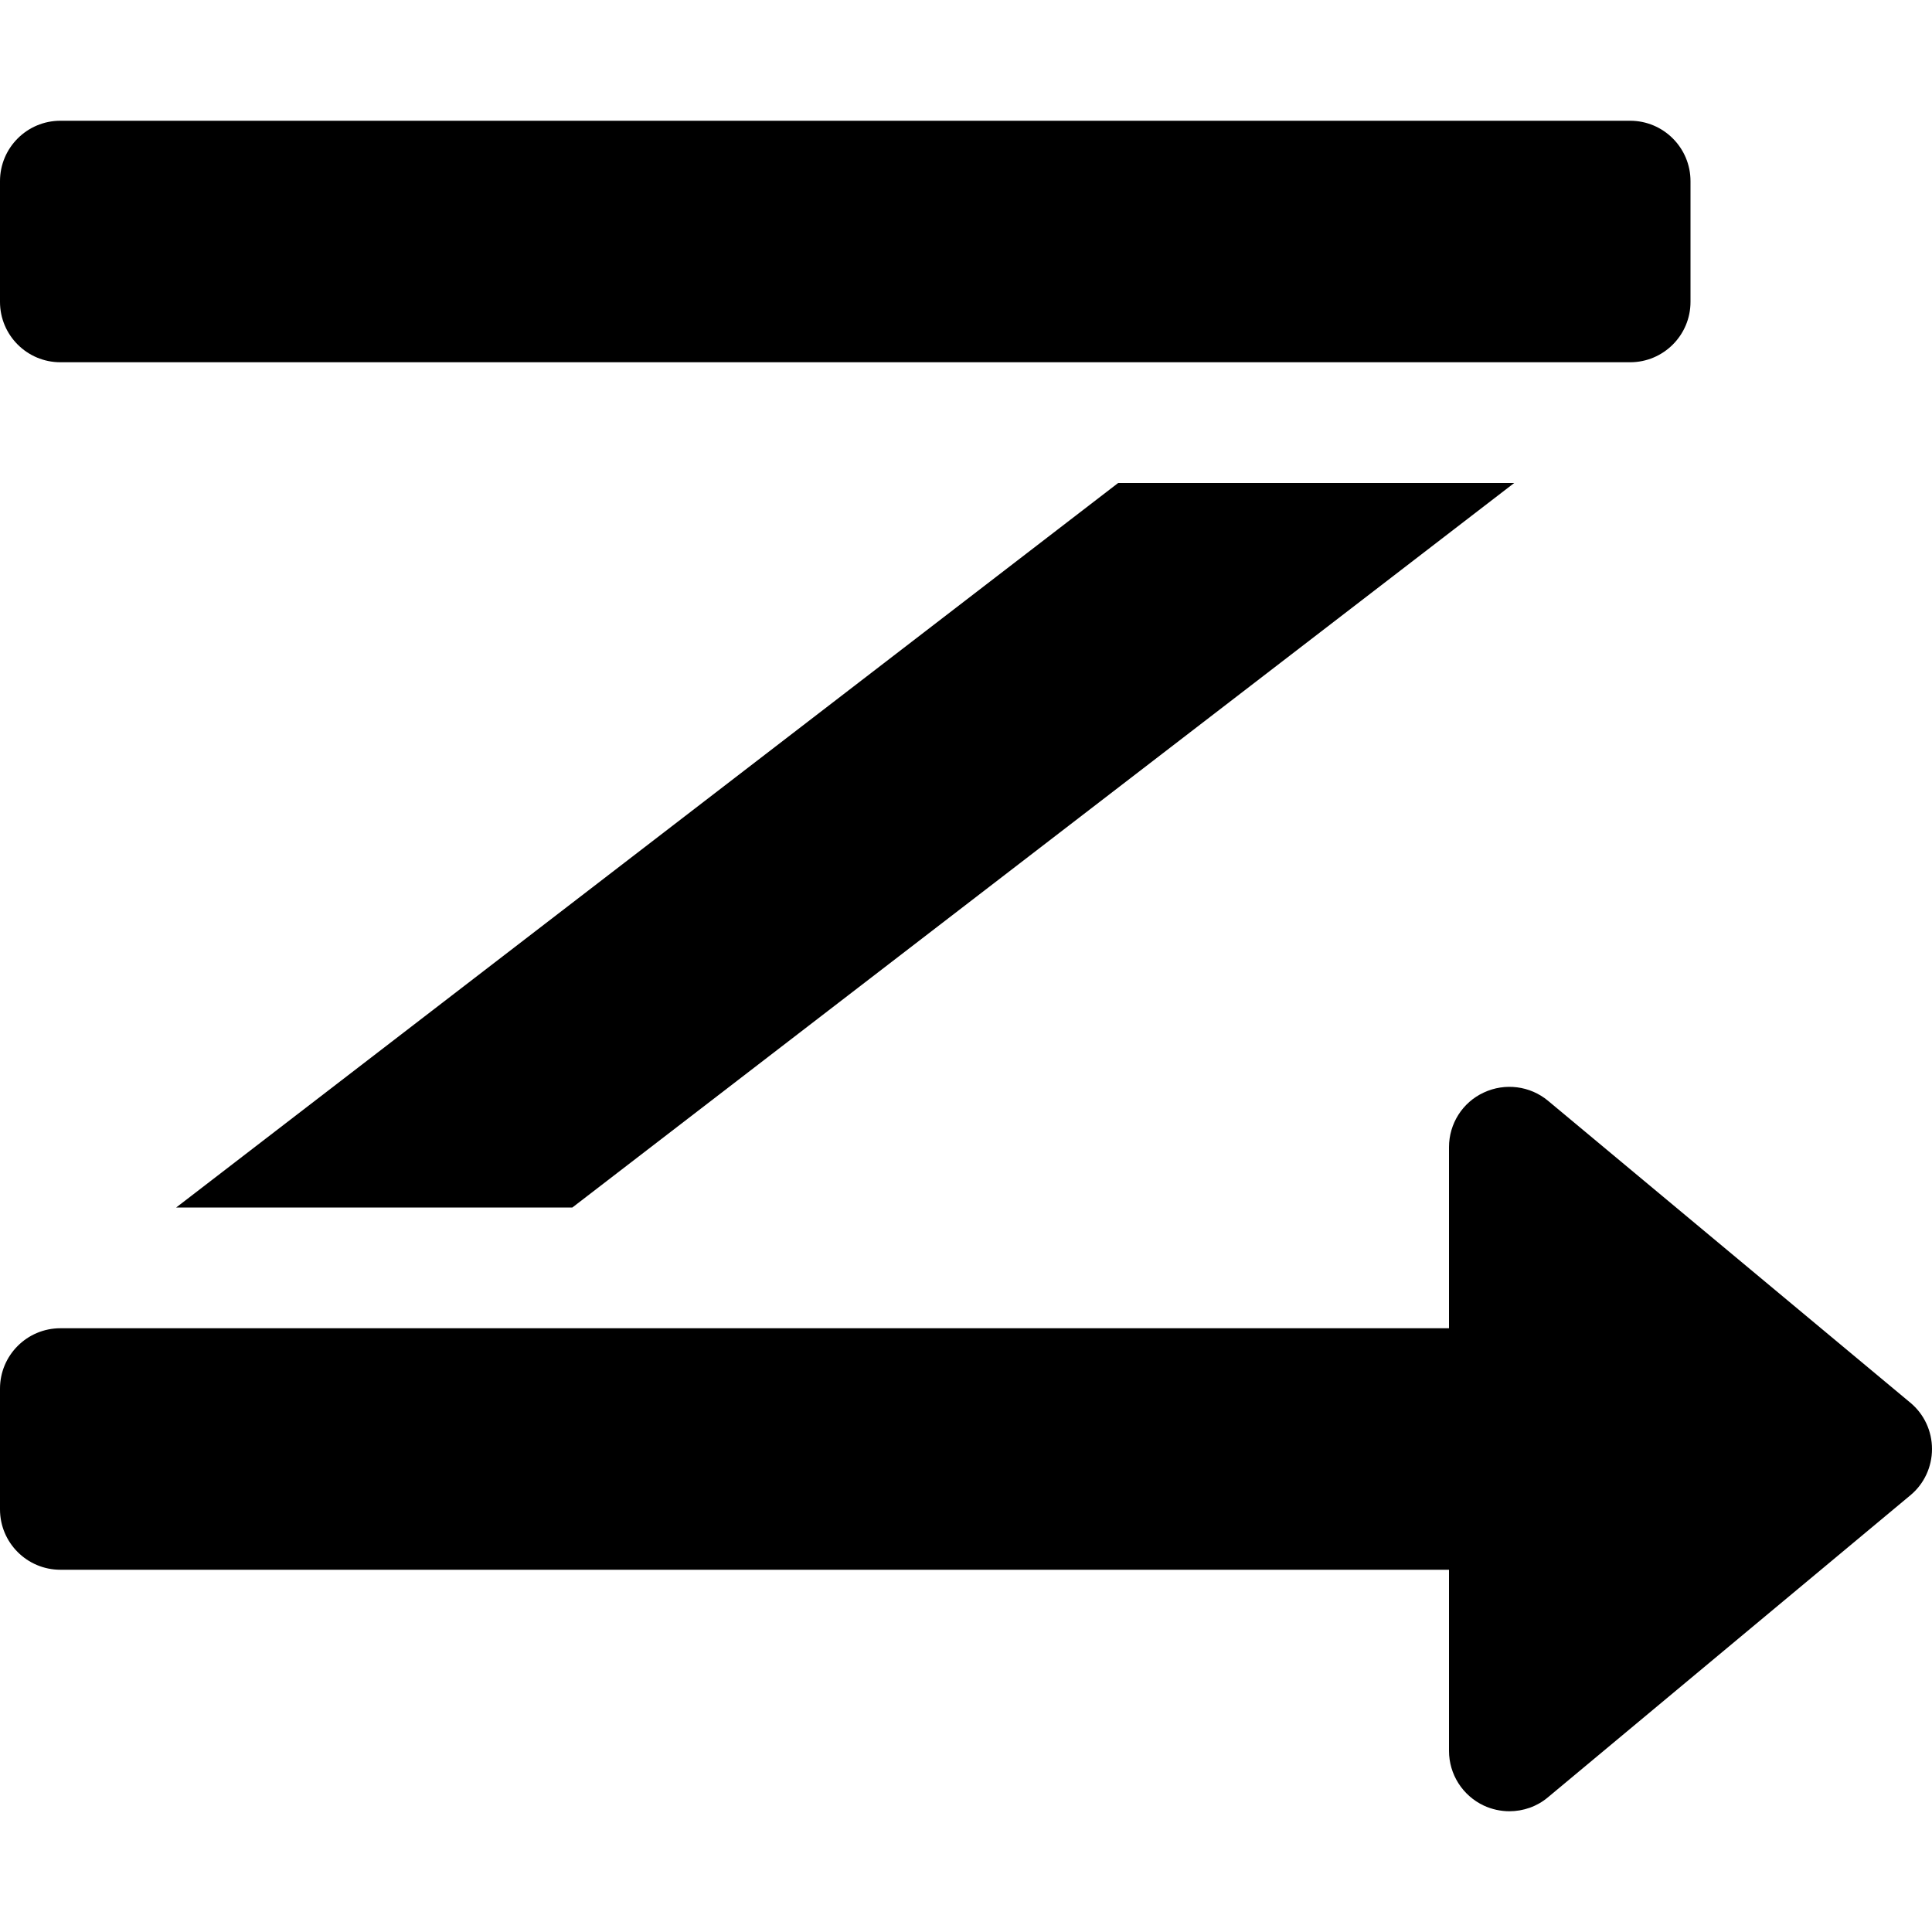 <?xml version="1.0" encoding="iso-8859-1"?>
<!-- Generator: Adobe Illustrator 19.0.0, SVG Export Plug-In . SVG Version: 6.00 Build 0)  -->
<svg version="1.1" id="Capa_1" xmlns="http://www.w3.org/2000/svg" xmlns:xlink="http://www.w3.org/1999/xlink" x="0px" y="0px"
	 viewBox="0 0 512 512" style="enable-background:new 0 0 512 512;" xml:space="preserve">
<g>
	<g>
		<path d="M432,32H16C7.168,32,0,39.168,0,48v32c0,8.832,7.168,16,16,16h416c8.832,0,16-7.168,16-16V48
			C448,39.168,440.832,32,432,32z"/>
	</g>
</g>
<g>
	<g>
		<path d="M506.24,371.712l-96-80c-4.768-3.968-11.424-4.8-17.024-2.176C387.584,292.128,384,297.792,384,304v48H16
			c-8.832,0-16,7.168-16,16v32c0,8.832,7.168,16,16,16h368v48c0,6.208,3.584,11.84,9.216,14.496c2.144,0.992,4.48,1.504,6.784,1.504
			c3.68,0,7.328-1.248,10.24-3.712l96-80c3.68-3.04,5.76-7.552,5.76-12.288C512,379.264,509.92,374.752,506.24,371.712z"/>
	</g>
</g>
<g>
	<g>
		<polygon points="296.32,128 46.688,320 151.68,320 401.28,128 		"/>
	</g>
</g>
<g>
</g>
<g>
</g>
<g>
</g>
<g>
</g>
<g>
</g>
<g>
</g>
<g>
</g>
<g>
</g>
<g>
</g>
<g>
</g>
<g>
</g>
<g>
</g>
<g>
</g>
<g>
</g>
<g>
</g>
</svg>
